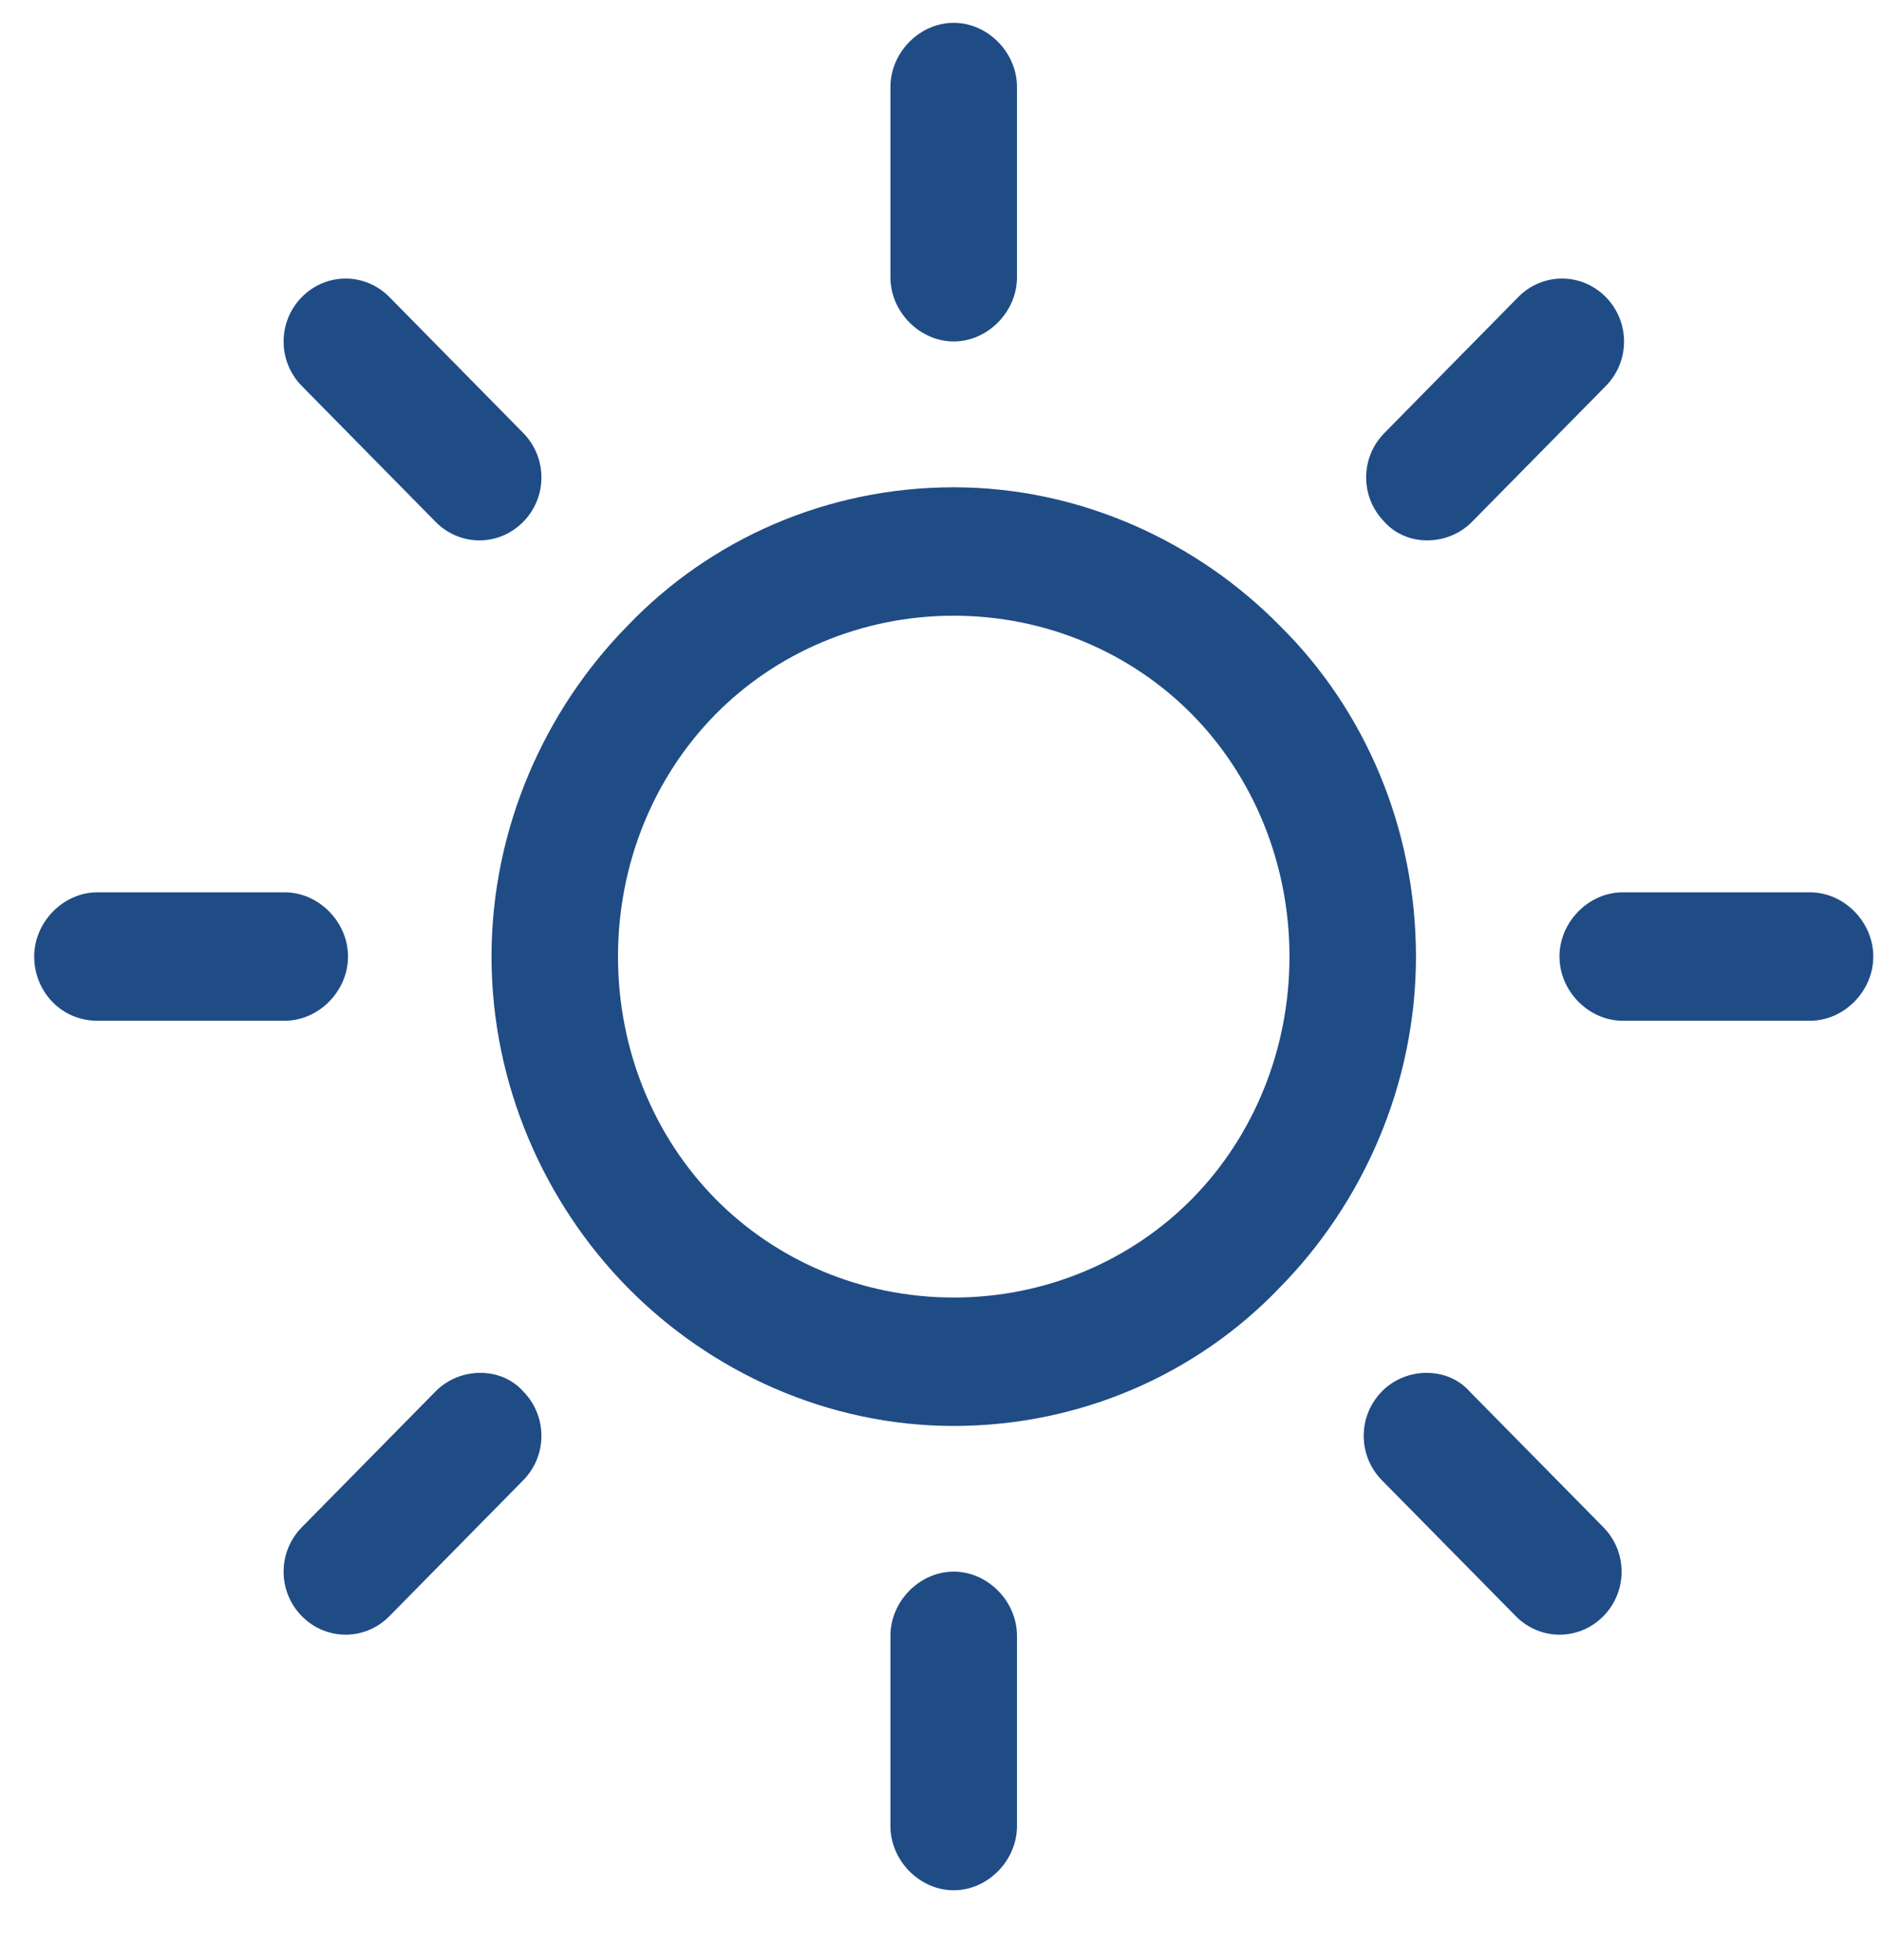 <svg width="24" height="25" viewBox="0 0 24 25" fill="none" xmlns="http://www.w3.org/2000/svg">
<g clip-path="url(#clip0)">
<path d="M16.319 7.979C15.265 6.908 13.775 6.215 12.162 6.215C10.549 6.215 9.06 6.876 8.005 7.979C6.95 9.05 6.268 10.563 6.268 12.201C6.268 13.839 6.95 15.352 8.005 16.423C9.06 17.494 10.549 18.187 12.162 18.187C13.775 18.187 15.265 17.526 16.319 16.423C17.374 15.352 18.057 13.839 18.057 12.201C18.057 10.563 17.405 9.05 16.319 7.979ZM15.203 15.289C14.427 16.076 13.341 16.549 12.162 16.549C10.983 16.549 9.897 16.076 9.122 15.289C8.346 14.501 7.881 13.398 7.881 12.201C7.881 11.004 8.346 9.901 9.122 9.113C9.897 8.326 10.983 7.853 12.162 7.853C13.341 7.853 14.427 8.326 15.203 9.113C15.978 9.901 16.444 11.004 16.444 12.201C16.444 13.398 15.978 14.501 15.203 15.289Z" fill="#204C86"/>
<path d="M23.082 11.381H20.693C20.259 11.381 19.887 11.759 19.887 12.2C19.887 12.641 20.259 13.019 20.693 13.019H23.082C23.517 13.019 23.889 12.641 23.889 12.2C23.889 11.759 23.517 11.381 23.082 11.381Z" fill="#204C86"/>
<path d="M12.162 20.045C11.728 20.045 11.355 20.423 11.355 20.864V23.29C11.355 23.731 11.728 24.109 12.162 24.109C12.596 24.109 12.969 23.731 12.969 23.29V20.864C12.969 20.423 12.596 20.045 12.162 20.045Z" fill="#204C86"/>
<path d="M20.447 19.479L18.74 17.746C18.461 17.431 17.933 17.431 17.623 17.746C17.313 18.061 17.313 18.565 17.623 18.88L19.33 20.613C19.64 20.928 20.136 20.928 20.447 20.613C20.757 20.298 20.757 19.794 20.447 19.479Z" fill="#204C86"/>
<path d="M12.162 0.291C11.728 0.291 11.355 0.669 11.355 1.11V3.536C11.355 3.977 11.728 4.355 12.162 4.355C12.596 4.355 12.969 3.977 12.969 3.536V1.11C12.969 0.669 12.596 0.291 12.162 0.291Z" fill="#204C86"/>
<path d="M20.478 3.789C20.168 3.474 19.671 3.474 19.361 3.789L17.655 5.522C17.344 5.837 17.344 6.341 17.655 6.656C17.934 6.971 18.461 6.971 18.771 6.656L20.478 4.923C20.788 4.608 20.788 4.104 20.478 3.789Z" fill="#204C86"/>
<path d="M3.631 11.381H1.242C0.808 11.381 0.436 11.759 0.436 12.2C0.436 12.641 0.777 13.019 1.242 13.019H3.631C4.065 13.019 4.438 12.641 4.438 12.2C4.438 11.759 4.065 11.381 3.631 11.381Z" fill="#204C86"/>
<path d="M6.672 17.746C6.393 17.431 5.865 17.431 5.555 17.746L3.849 19.479C3.539 19.794 3.539 20.298 3.849 20.613C4.159 20.928 4.656 20.928 4.966 20.613L6.672 18.88C6.982 18.565 6.982 18.061 6.672 17.746Z" fill="#204C86"/>
<path d="M6.672 5.522L4.966 3.789C4.656 3.474 4.159 3.474 3.849 3.789C3.539 4.104 3.539 4.608 3.849 4.923L5.555 6.656C5.865 6.971 6.362 6.971 6.672 6.656C6.982 6.341 6.982 5.837 6.672 5.522Z" fill="#204C86"/>
</g>
<defs>
<clipPath id="clip0">
<rect width="23.454" height="23.819" fill="white" transform="translate(0.436 0.291)"/>
</clipPath>
</defs>
</svg>
